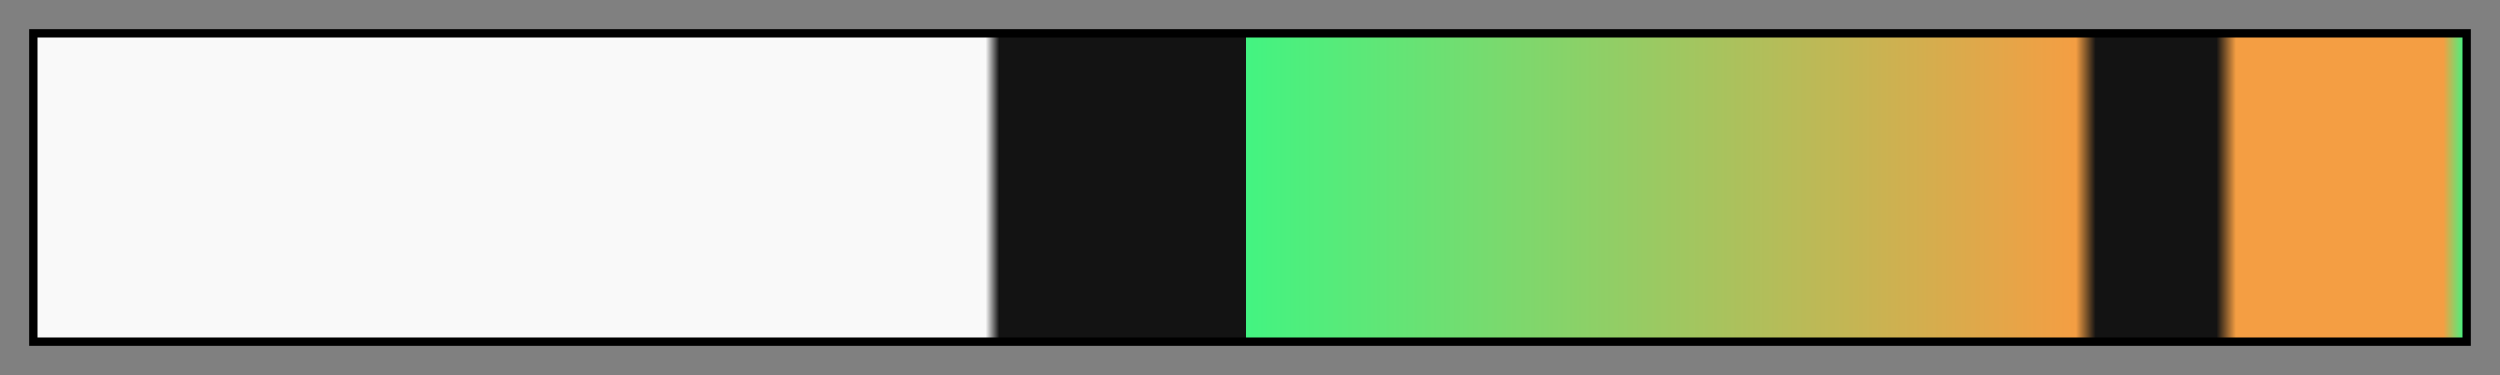 <?xml version="1.0" encoding="UTF-8"?>
<svg xmlns="http://www.w3.org/2000/svg" version="1.1" width="300px" height="45px" viewBox="0 0 300 45">
  <rect x="0" y="0" width="300" height="45" fill="#808080" stroke="none"/>
  <g>
    <defs>
      <linearGradient id="fib55-17" gradientUnits="objectBoundingBox" spreadMethod="pad" x1="0%" x2="100%" y1="0%" y2="0%">
        <stop offset="0.00%" stop-color="rgb(249, 249, 249)" stop-opacity="1"/>
        <stop offset="39.11%" stop-color="rgb(249, 249, 249)" stop-opacity="1"/>
        <stop offset="39.67%" stop-color="rgb(19, 19, 19)" stop-opacity="1"/>
        <stop offset="49.85%" stop-color="rgb(19, 19, 19)" stop-opacity="1"/>
        <stop offset="49.85%" stop-color="rgb(67, 244, 129)" stop-opacity="1"/>
        <stop offset="84.03%" stop-color="rgb(244, 158, 67)" stop-opacity="1"/>
        <stop offset="84.84%" stop-color="rgb(19, 19, 19)" stop-opacity="1"/>
        <stop offset="89.82%" stop-color="rgb(19, 19, 19)" stop-opacity="1"/>
        <stop offset="90.62%" stop-color="rgb(244, 158, 67)" stop-opacity="1"/>
        <stop offset="99.17%" stop-color="rgb(244, 158, 67)" stop-opacity="1"/>
        <stop offset="100.00%" stop-color="rgb(67, 244, 129)" stop-opacity="1"/>
      </linearGradient>
    </defs>
    <rect fill="url(#fib55-17)" x="4" y="4" width="292" height="37" stroke="black" stroke-width="1"/>
  </g>
</svg>

